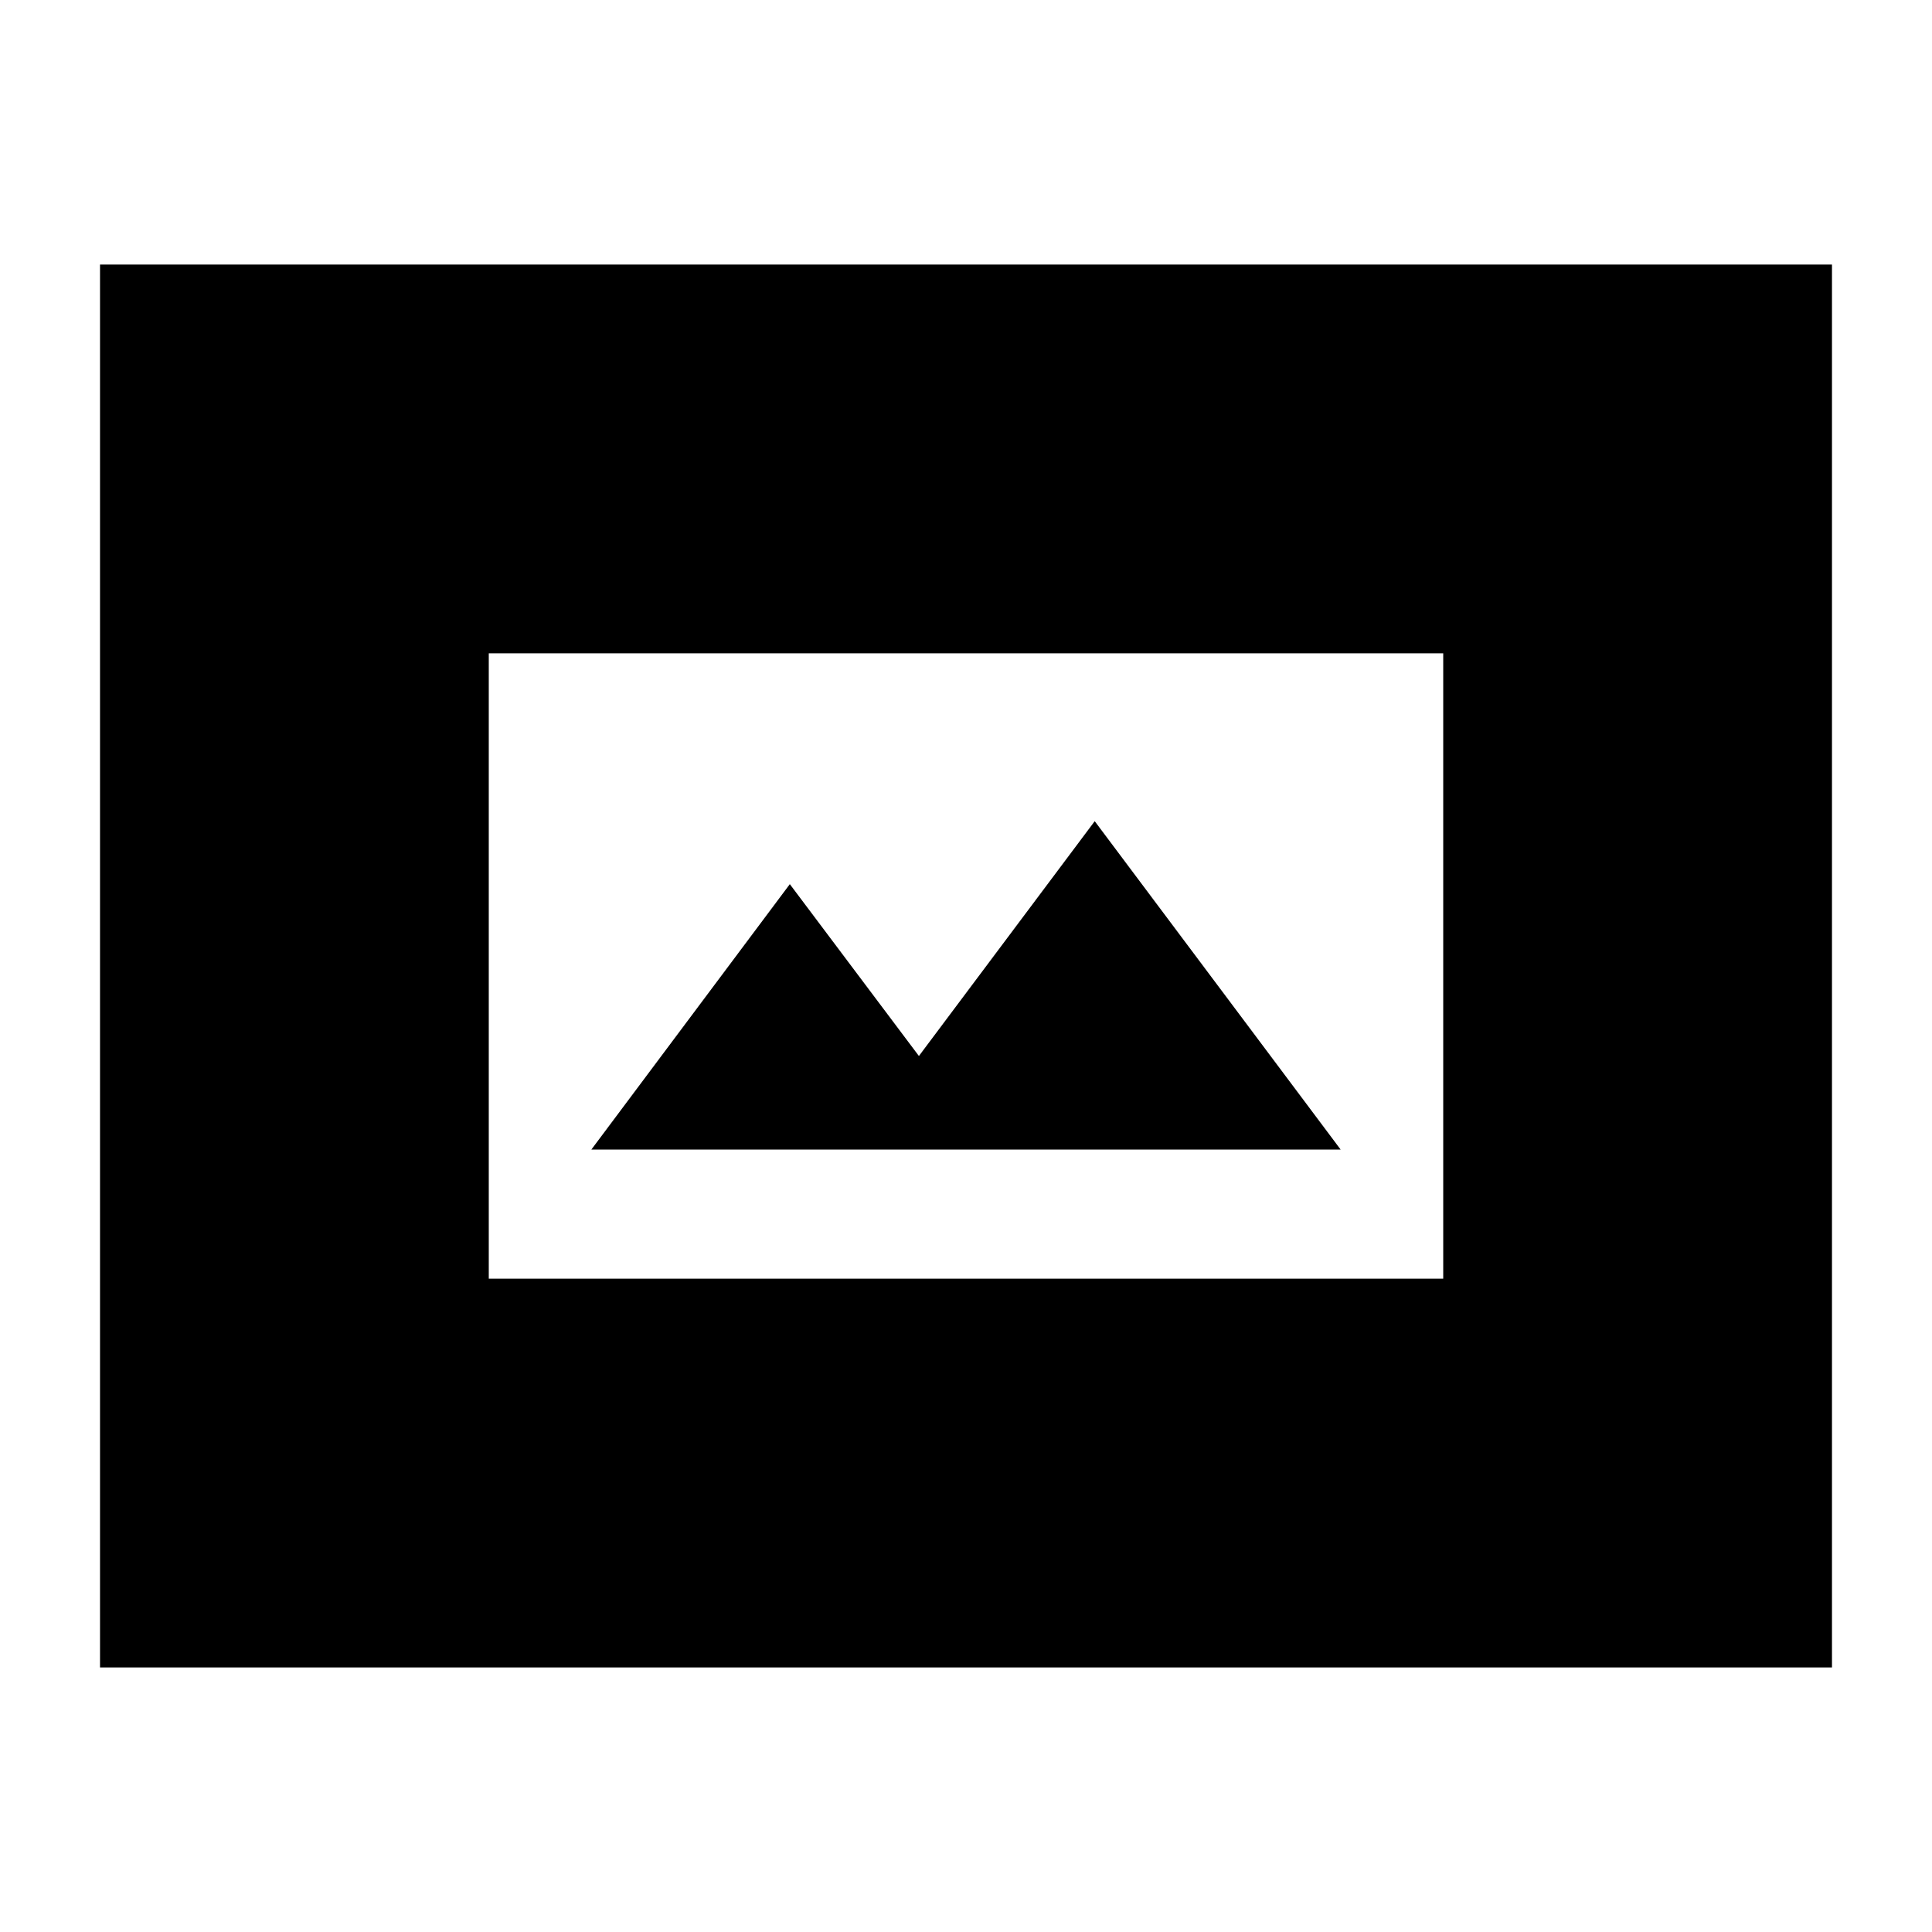 <svg xmlns="http://www.w3.org/2000/svg" height="24" viewBox="0 -960 960 960" width="24"><path d="M242.87-324.63h474.26v-310.74H242.87v310.74Zm50.98-64.17 98.61-131.87 64.14 85.39 87.36-116.68L666.15-388.8h-372.3ZM49.7-131.46v-697.08h860.6v697.08H49.7Z"/></svg>